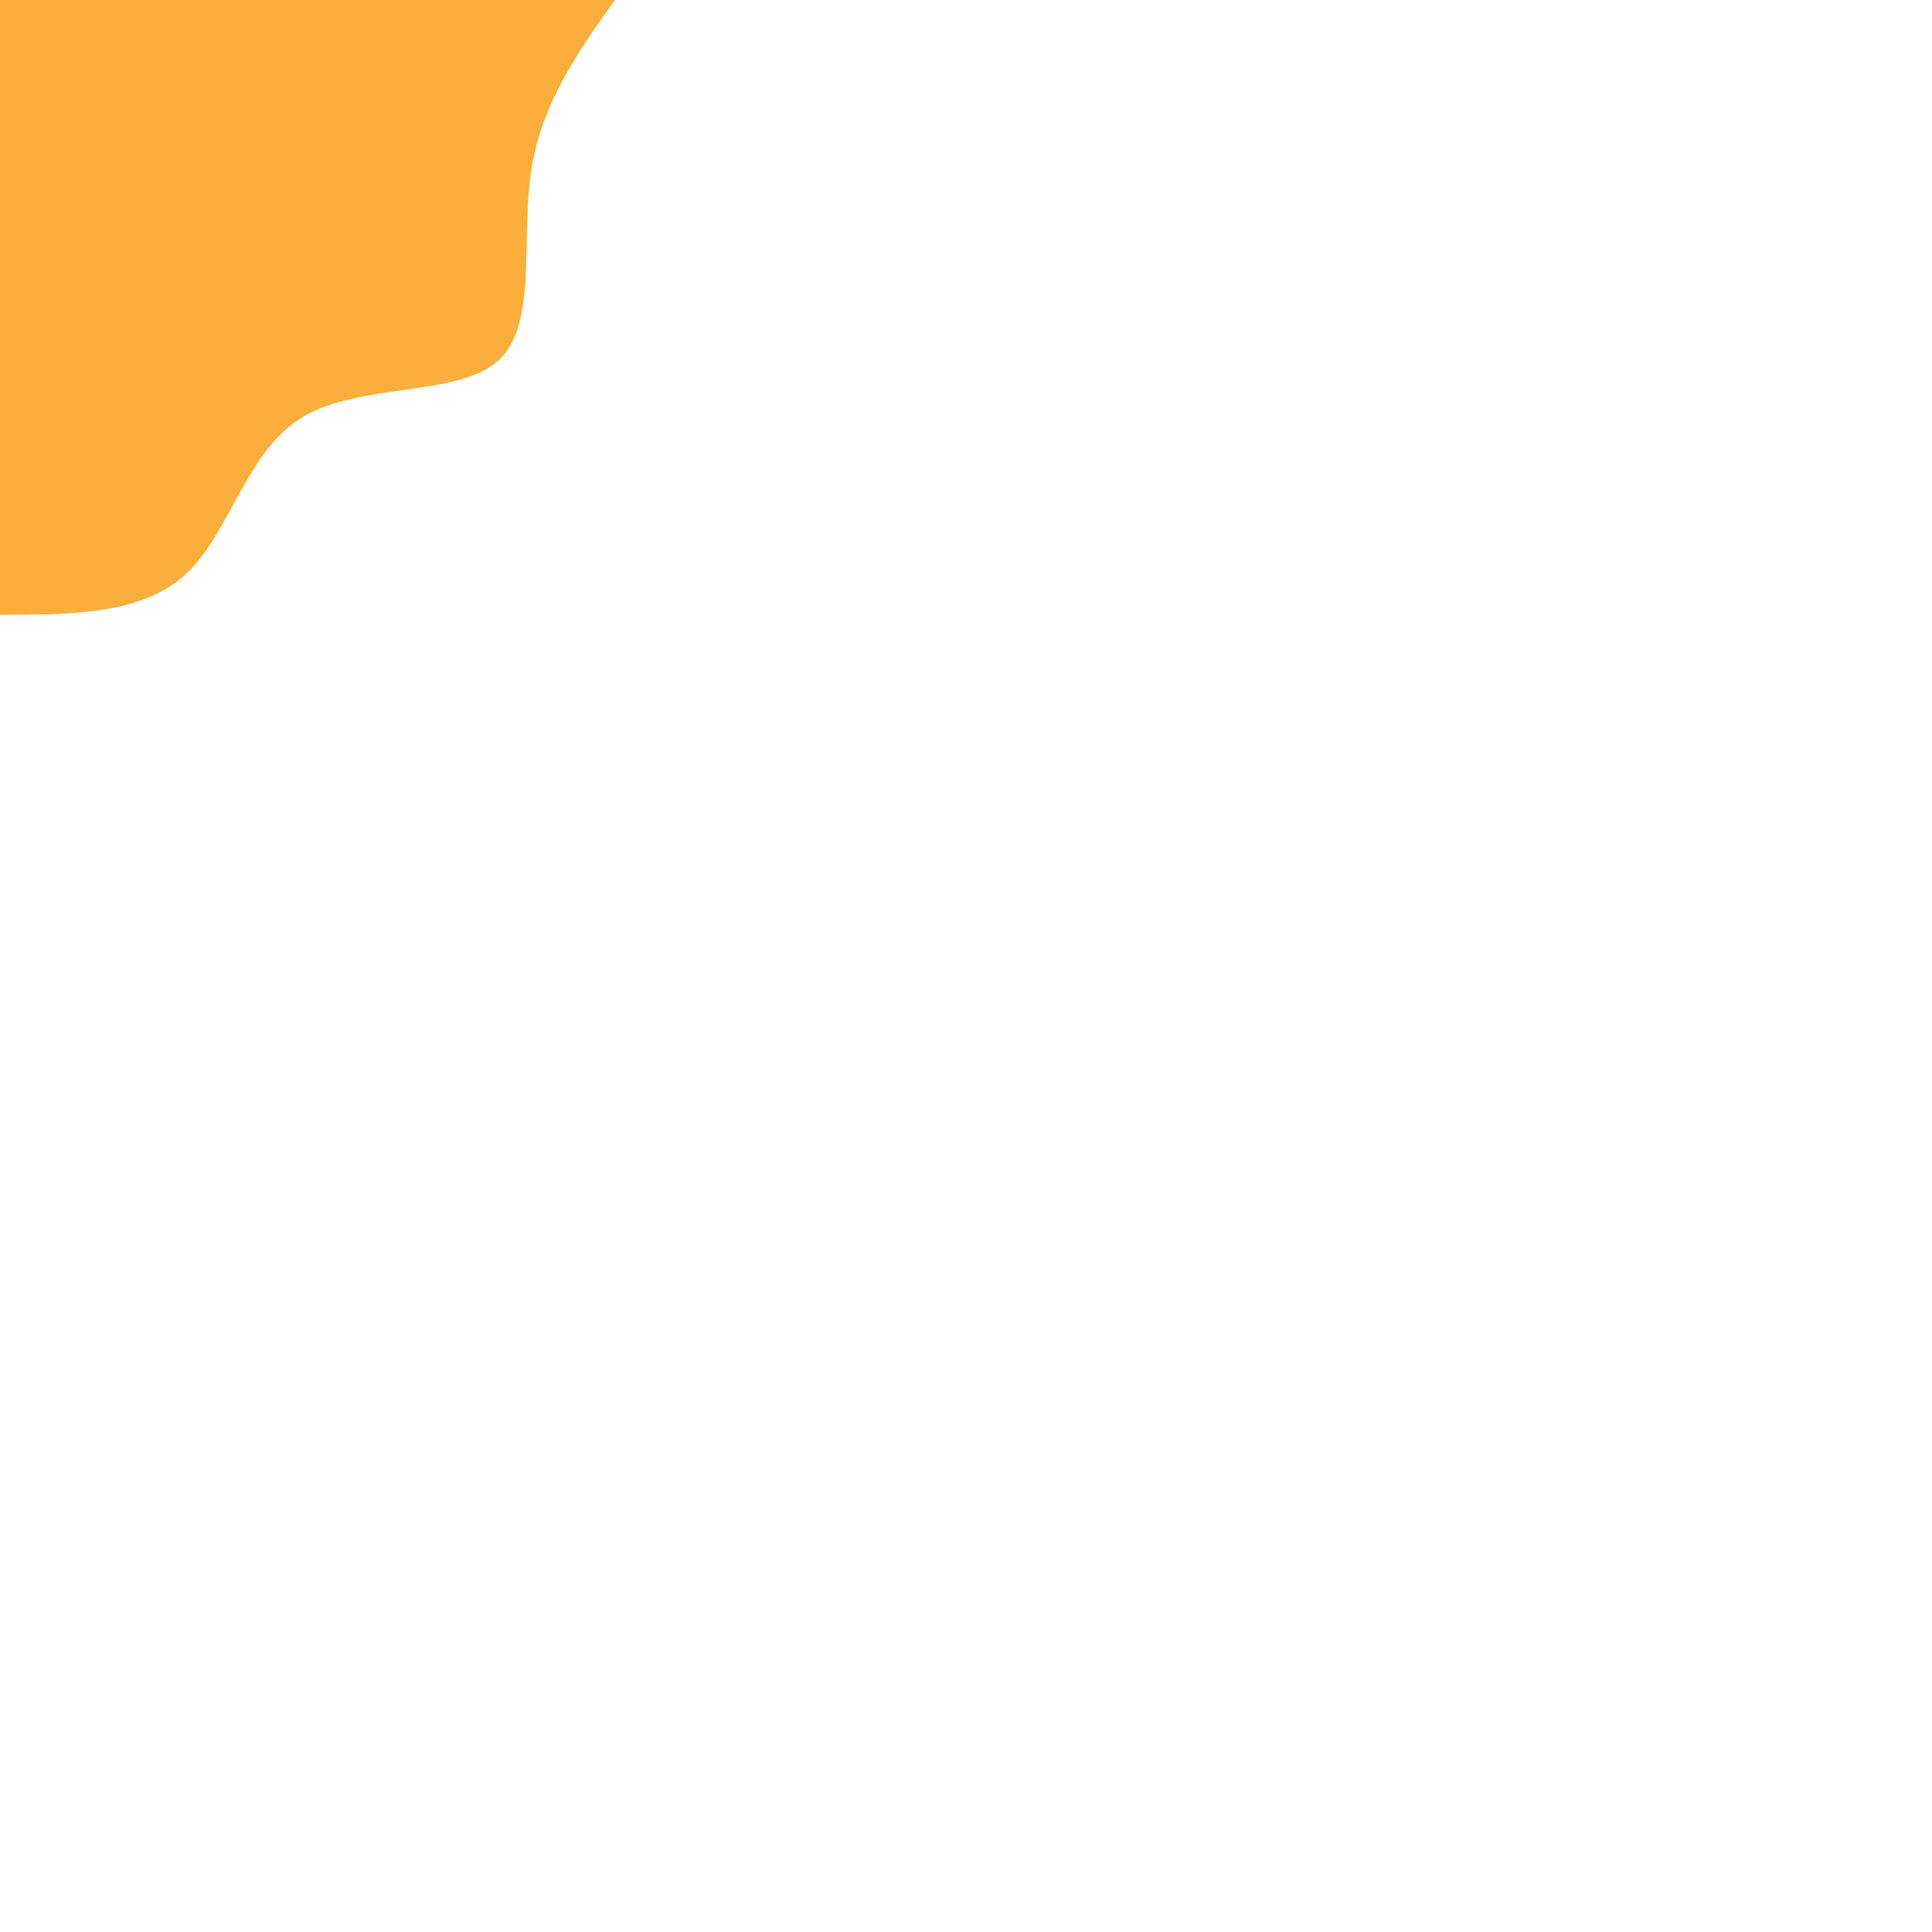 <svg id="visual" viewBox="0 0 900 900" width="900" height="900" xmlns="http://www.w3.org/2000/svg" xmlns:xlink="http://www.w3.org/1999/xlink" version="1.1">

<rect x="0" y="0" width="900" height="900" fill="transparent"></rect>
<defs>
<linearGradient id="grad1_0" x1="0%" y1="100%" x2="100%" y2="0%">
<stop offset="30%" stop-color="transparent" stop-opacity="1"></stop>
<stop offset="70%" stop-color="transparent" stop-opacity="1"></stop>
</linearGradient>
</defs>

<defs>
<linearGradient id="grad2_0" x1="0%" y1="100%" x2="100%" y2="0%">
<stop offset="30%" stop-color="transparent" stop-opacity="1"></stop>
<stop offset="70%" stop-color="transparent" stop-opacity="1"></stop>
</linearGradient>
</defs>
<g transform="translate(0, 0)">

<path d="M286.4 0C269.2 24.2 252 48.4 247.3 80.3C242.6 112.2 250.5 151.8 231.7 168.3C212.9 184.9 167.5 178.3 141.1 194.2C114.6 210 107.2 248.2 86.8 267.2C66.5 286.3 33.2 286.4 0 286.4L0 0Z" fill="#FBAE3C"></path></g></svg>